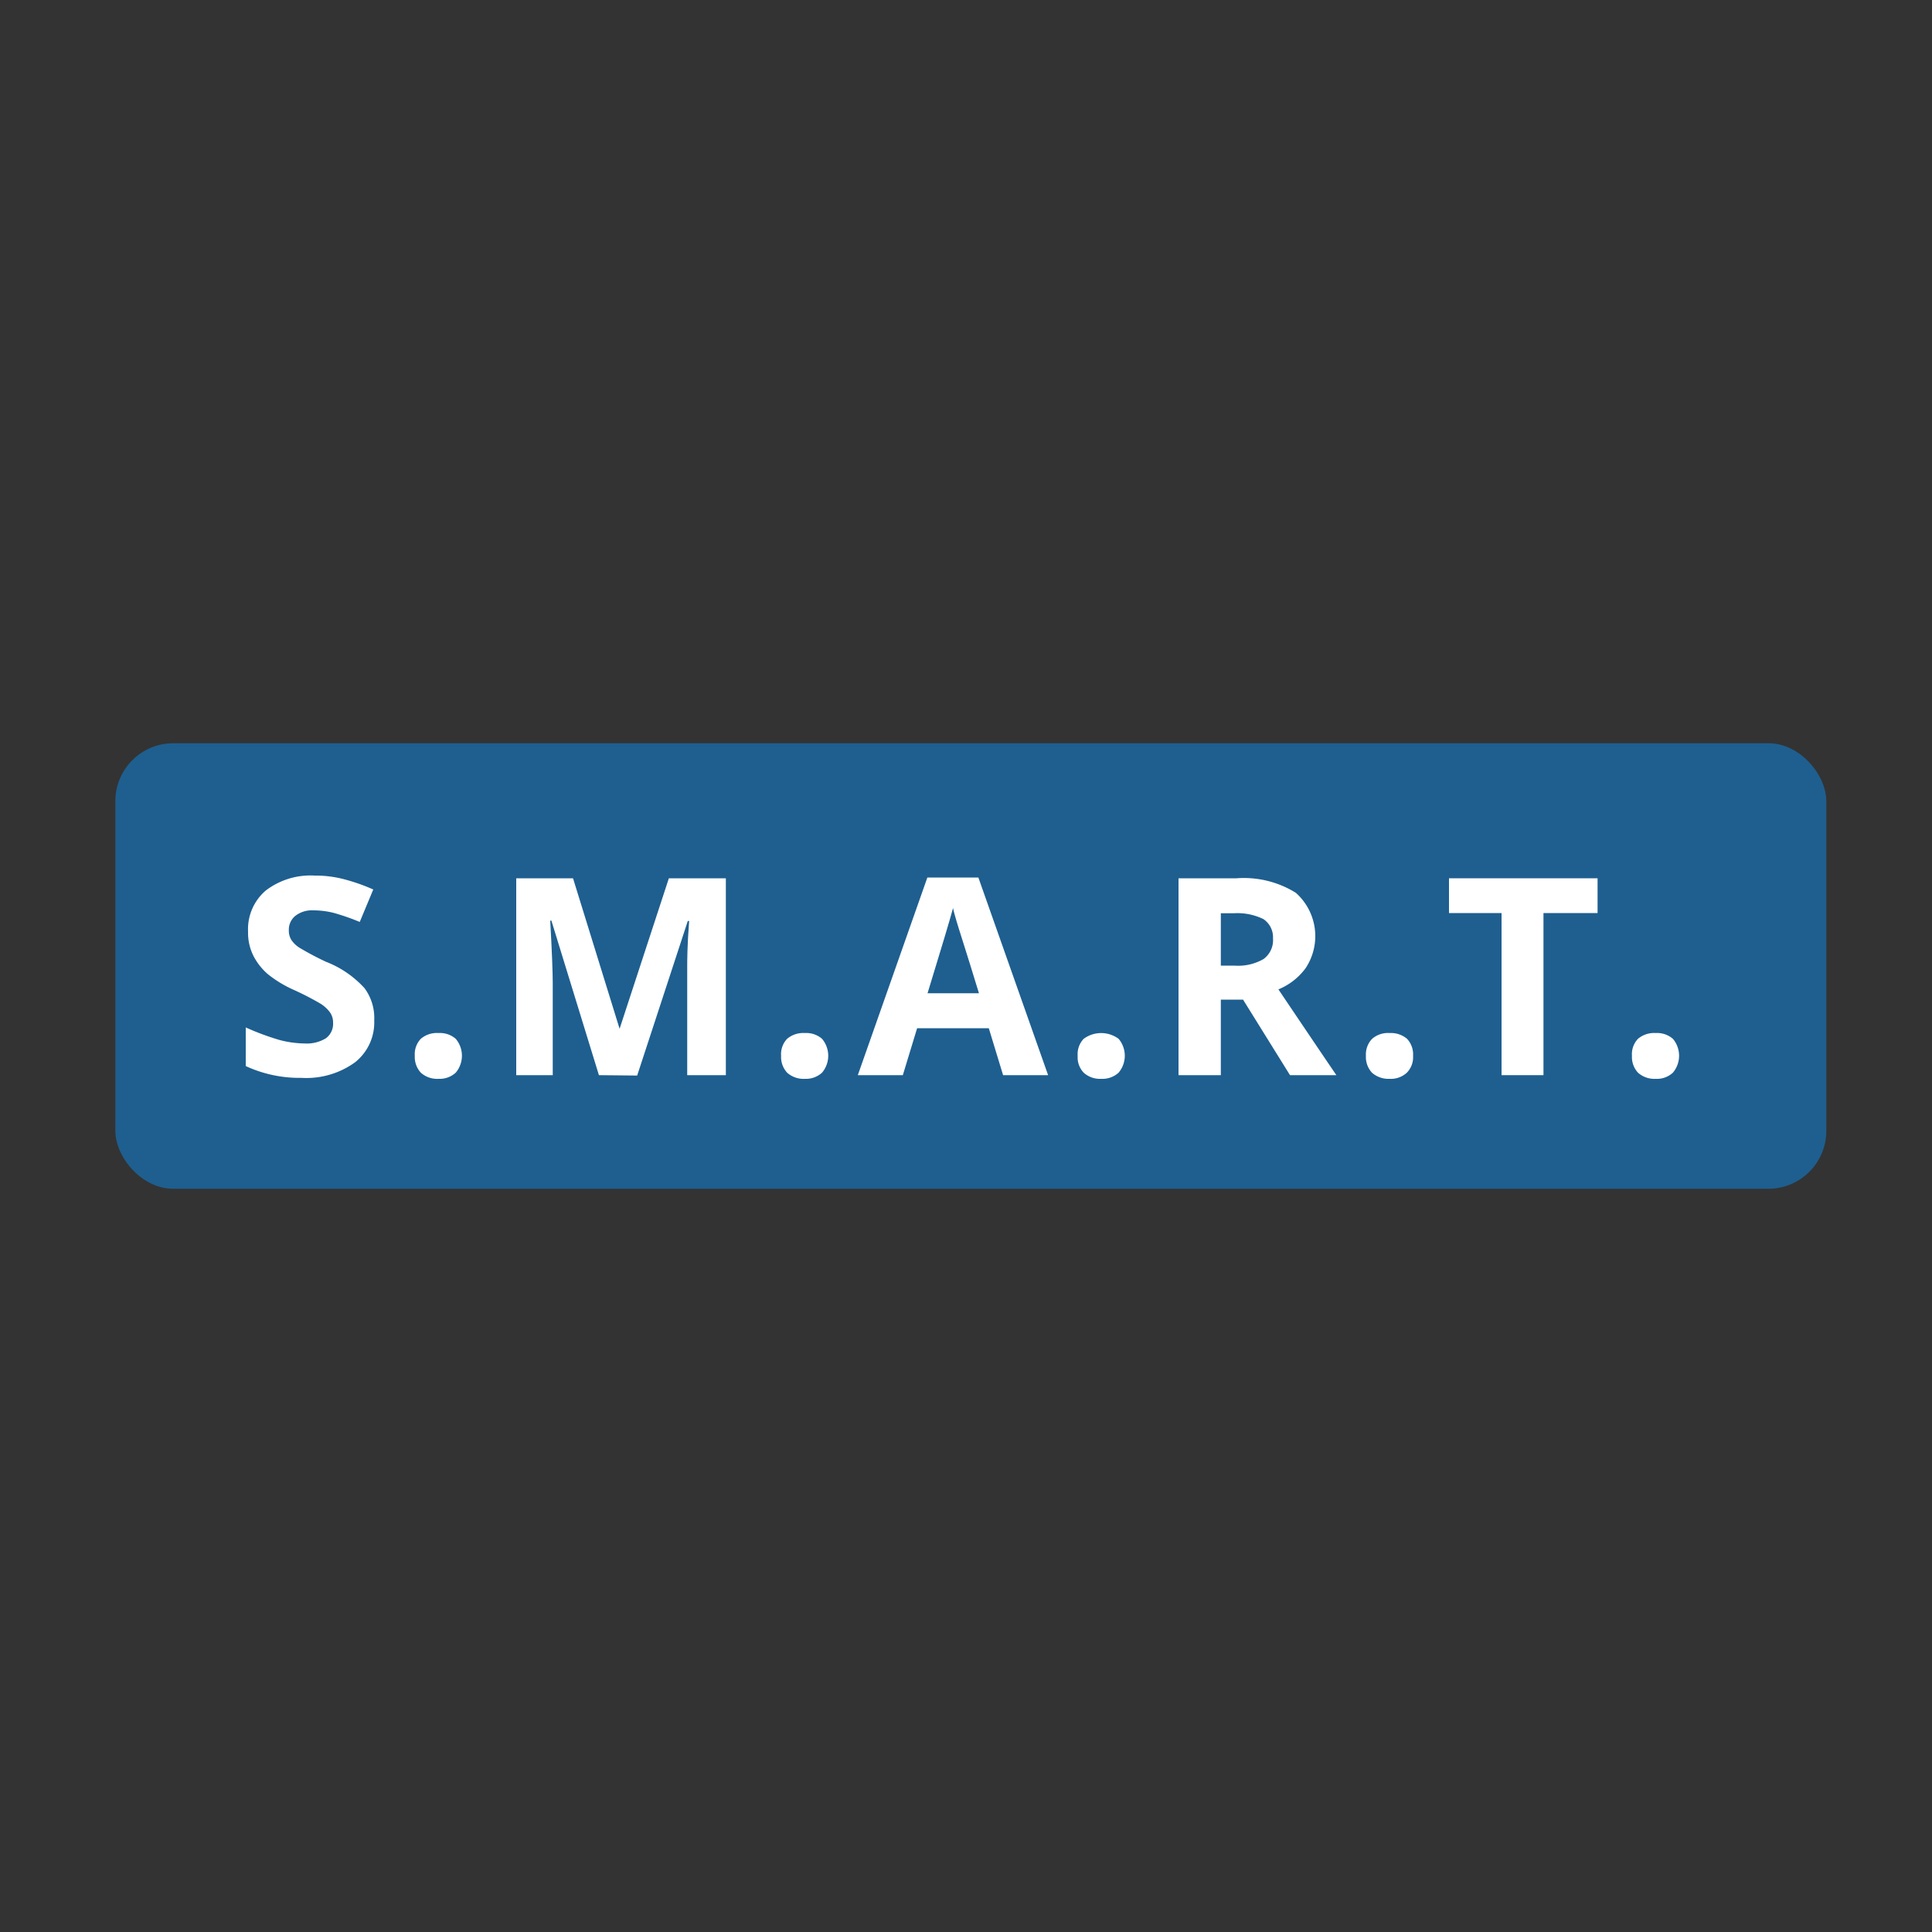 <svg id="Layer_1" data-name="Layer 1" xmlns="http://www.w3.org/2000/svg" viewBox="0 0 100 100"><rect x="0" y="0" width="100" height="100" fill="#333333" stroke="none"/><defs><style>.cls-1{fill:#1e5f90;}.cls-2{fill:#fff;}</style></defs><rect class="cls-1" x="5.97" y="38.47" width="88.56" height="23.06" rx="3"/><path class="cls-2" d="M19.37,52.82a2.63,2.63,0,0,1-1,2.17,4.3,4.3,0,0,1-2.76.8,6.64,6.64,0,0,1-2.89-.61v-2a13.34,13.34,0,0,0,1.75.65,5.33,5.33,0,0,0,1.3.18,1.9,1.9,0,0,0,1.1-.27.93.93,0,0,0,.37-.81.9.9,0,0,0-.16-.53,1.8,1.8,0,0,0-.49-.45,14.86,14.86,0,0,0-1.33-.69,6.17,6.17,0,0,1-1.4-.84,3.17,3.17,0,0,1-.74-.94,2.66,2.66,0,0,1-.28-1.26,2.63,2.63,0,0,1,.92-2.13,3.82,3.82,0,0,1,2.53-.77,5.81,5.81,0,0,1,1.52.19,9.79,9.79,0,0,1,1.51.53l-.7,1.68a11.78,11.78,0,0,0-1.35-.47,4.31,4.31,0,0,0-1.05-.13,1.39,1.39,0,0,0-.94.29.92.92,0,0,0-.33.74.91.91,0,0,0,.13.5,1.42,1.42,0,0,0,.43.41,15,15,0,0,0,1.36.72,5.27,5.27,0,0,1,2,1.37A2.6,2.6,0,0,1,19.37,52.82Z"/><path class="cls-2" d="M21.47,54.65a1.15,1.15,0,0,1,.31-.88,1.27,1.27,0,0,1,.92-.3,1.24,1.24,0,0,1,.89.3,1.36,1.36,0,0,1,0,1.75,1.23,1.23,0,0,1-.89.32,1.27,1.27,0,0,1-.91-.31A1.19,1.19,0,0,1,21.47,54.65Z"/><path class="cls-2" d="M31,55.65l-2.46-8h-.06c.09,1.63.13,2.72.13,3.26v4.74H26.72V45.46h2.94l2.41,7.79h0l2.55-7.79h2.95V55.65h-2V50.83c0-.23,0-.5,0-.79s0-1.09.1-2.37h-.07l-2.62,8Z"/><path class="cls-2" d="M40.43,54.65a1.15,1.15,0,0,1,.31-.88,1.29,1.29,0,0,1,.92-.3,1.24,1.24,0,0,1,.89.3,1.36,1.36,0,0,1,0,1.75,1.23,1.23,0,0,1-.89.32,1.28,1.28,0,0,1-.91-.31A1.19,1.19,0,0,1,40.43,54.65Z"/><path class="cls-2" d="M51.92,55.65l-.74-2.43H47.47l-.74,2.43H44.4L48,45.42h2.64l3.61,10.23Zm-1.25-4.24C50,49.21,49.6,48,49.51,47.68s-.15-.51-.18-.68q-.24.89-1.32,4.41Z"/><path class="cls-2" d="M55.78,54.65a1.15,1.15,0,0,1,.31-.88,1.52,1.52,0,0,1,1.81,0,1.36,1.36,0,0,1,0,1.75,1.24,1.24,0,0,1-.9.32,1.26,1.26,0,0,1-.9-.31A1.15,1.15,0,0,1,55.78,54.65Z"/><path class="cls-2" d="M63.19,51.74v3.91H61V45.46h3a5.1,5.1,0,0,1,3.07.75,3,3,0,0,1,.51,3.9,3.29,3.29,0,0,1-1.41,1.1q2.31,3.43,3,4.44h-2.4l-2.43-3.91Zm0-1.76h.7a2.63,2.63,0,0,0,1.51-.34,1.21,1.21,0,0,0,.49-1.07,1.13,1.13,0,0,0-.5-1,3.08,3.08,0,0,0-1.54-.3h-.66Z"/><path class="cls-2" d="M70.7,54.65a1.16,1.16,0,0,1,.32-.88,1.25,1.25,0,0,1,.91-.3,1.29,1.29,0,0,1,.9.3,1.18,1.18,0,0,1,.31.88,1.14,1.14,0,0,1-.32.87,1.21,1.21,0,0,1-.89.32,1.3,1.3,0,0,1-.91-.31A1.19,1.19,0,0,1,70.7,54.65Z"/><path class="cls-2" d="M79.89,55.65H77.72V47.26H75v-1.8h7.69v1.8H79.89Z"/><path class="cls-2" d="M84.47,54.65a1.15,1.15,0,0,1,.31-.88,1.29,1.29,0,0,1,.92-.3,1.24,1.24,0,0,1,.89.3,1.36,1.36,0,0,1,0,1.75,1.21,1.21,0,0,1-.89.32,1.28,1.28,0,0,1-.91-.31A1.19,1.19,0,0,1,84.47,54.65Z"/></svg>